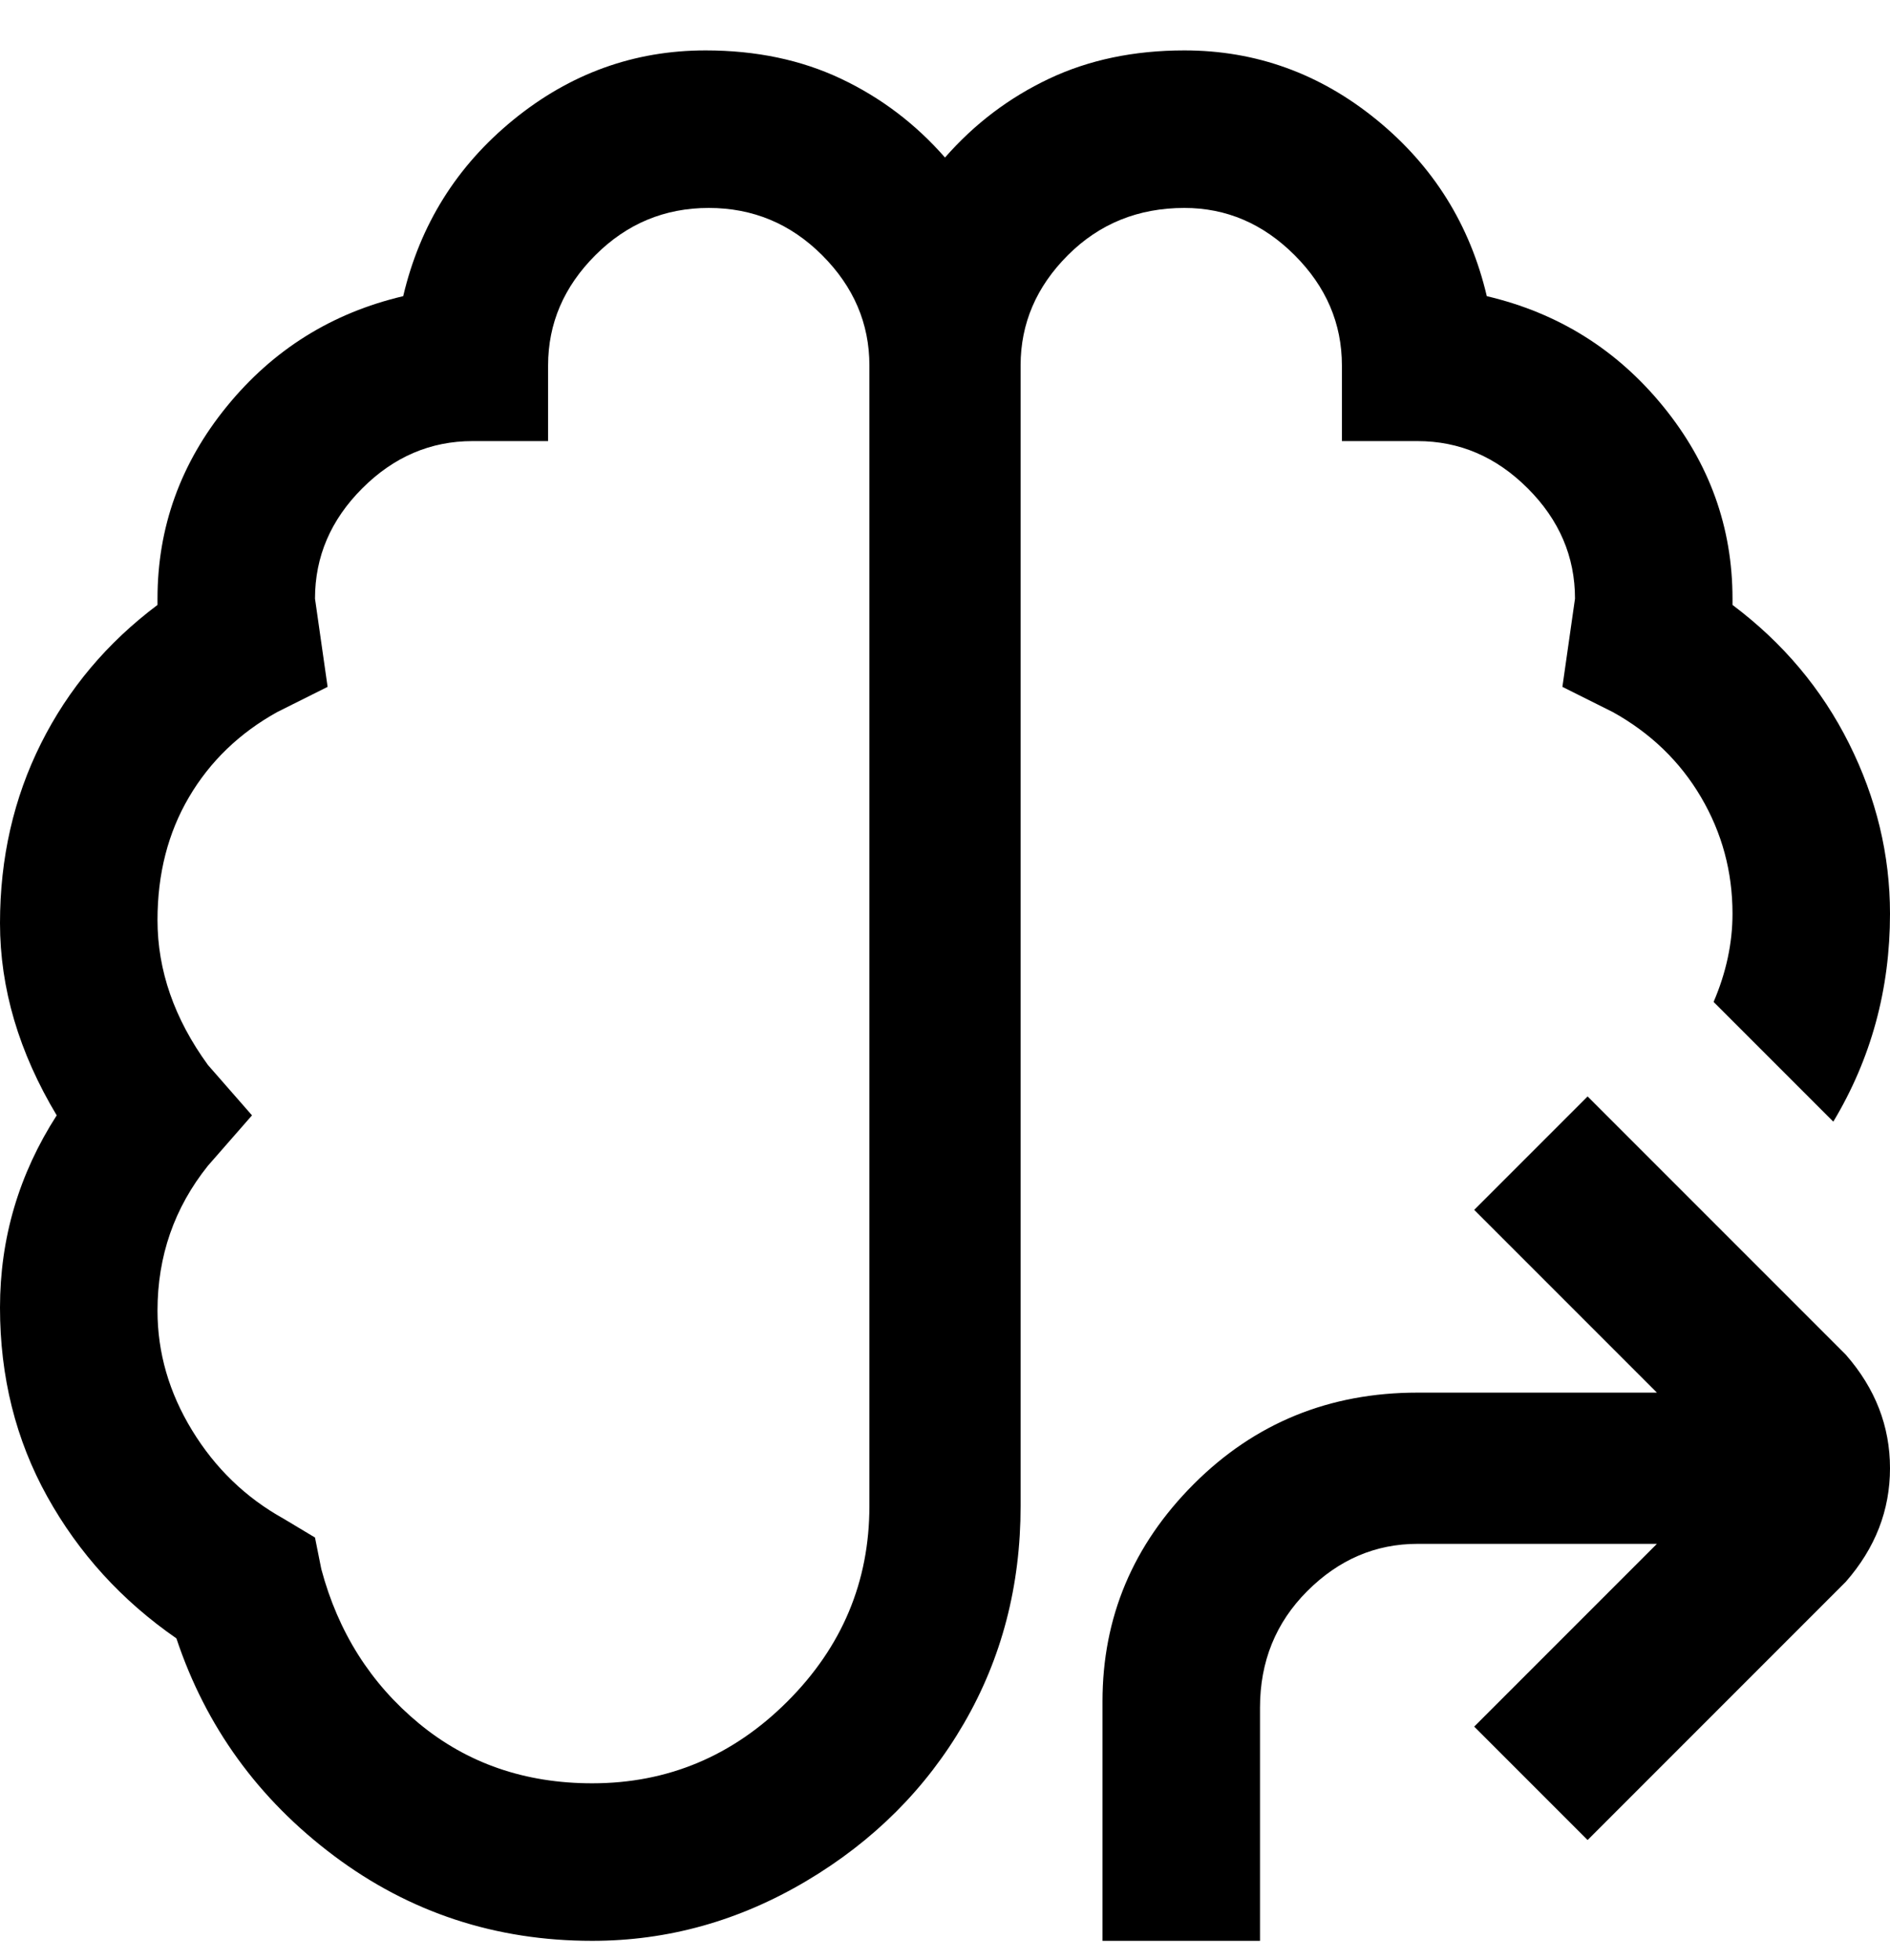 <svg viewBox="0 0 300 311" xmlns="http://www.w3.org/2000/svg"><path d="M293 215q7 8 7 18t-7 18l-41 41-18-18 29-29h-38q-10 0-17.5 7.5T200 271v37h-25v-38q0-20 14.5-34.5T225 221h38l-29-29 18-18 41 41zM188 33q-11 0-18.5 7.5T162 58v181q0 19-9 34.5t-25 25q-16 9.5-34 9.5-23 0-41-13.5T28 260q-13-9-20.5-22.5t-7.5-30Q0 191 9 177q-9-15-9-30.5T6.5 118Q13 105 25 96v-1q0-17 11-30.5T64 47q4-17 17.5-28T112 8q12 0 21.5 4.5T150 25q7-8 16.5-12.5T188 8q17 0 30.5 11T236 47q17 4 28 17.5T275 95v1q12 9 18.5 22t6.5 27q0 18-9 33l-19-19q3-7 3-14 0-10-5-18.5T256 113l-8-4 2-14q0-10-7.5-17.5T225 70h-12V58q0-10-7.5-17.5T188 33zm-50 25q0-10-7.5-17.5t-18-7.5q-10.5 0-18 7.5T87 58v12H75q-10 0-17.5 7.5T50 95l2 14-8 4q-9 5-14 13.5T25 146q0 12 8 23l7 8-7 8q-8 10-8 23 0 10 5.5 19T45 241l5 3 1 5q4 15 15.5 24.5T94 283q18 0 31-13t13-31V58z"/></svg>